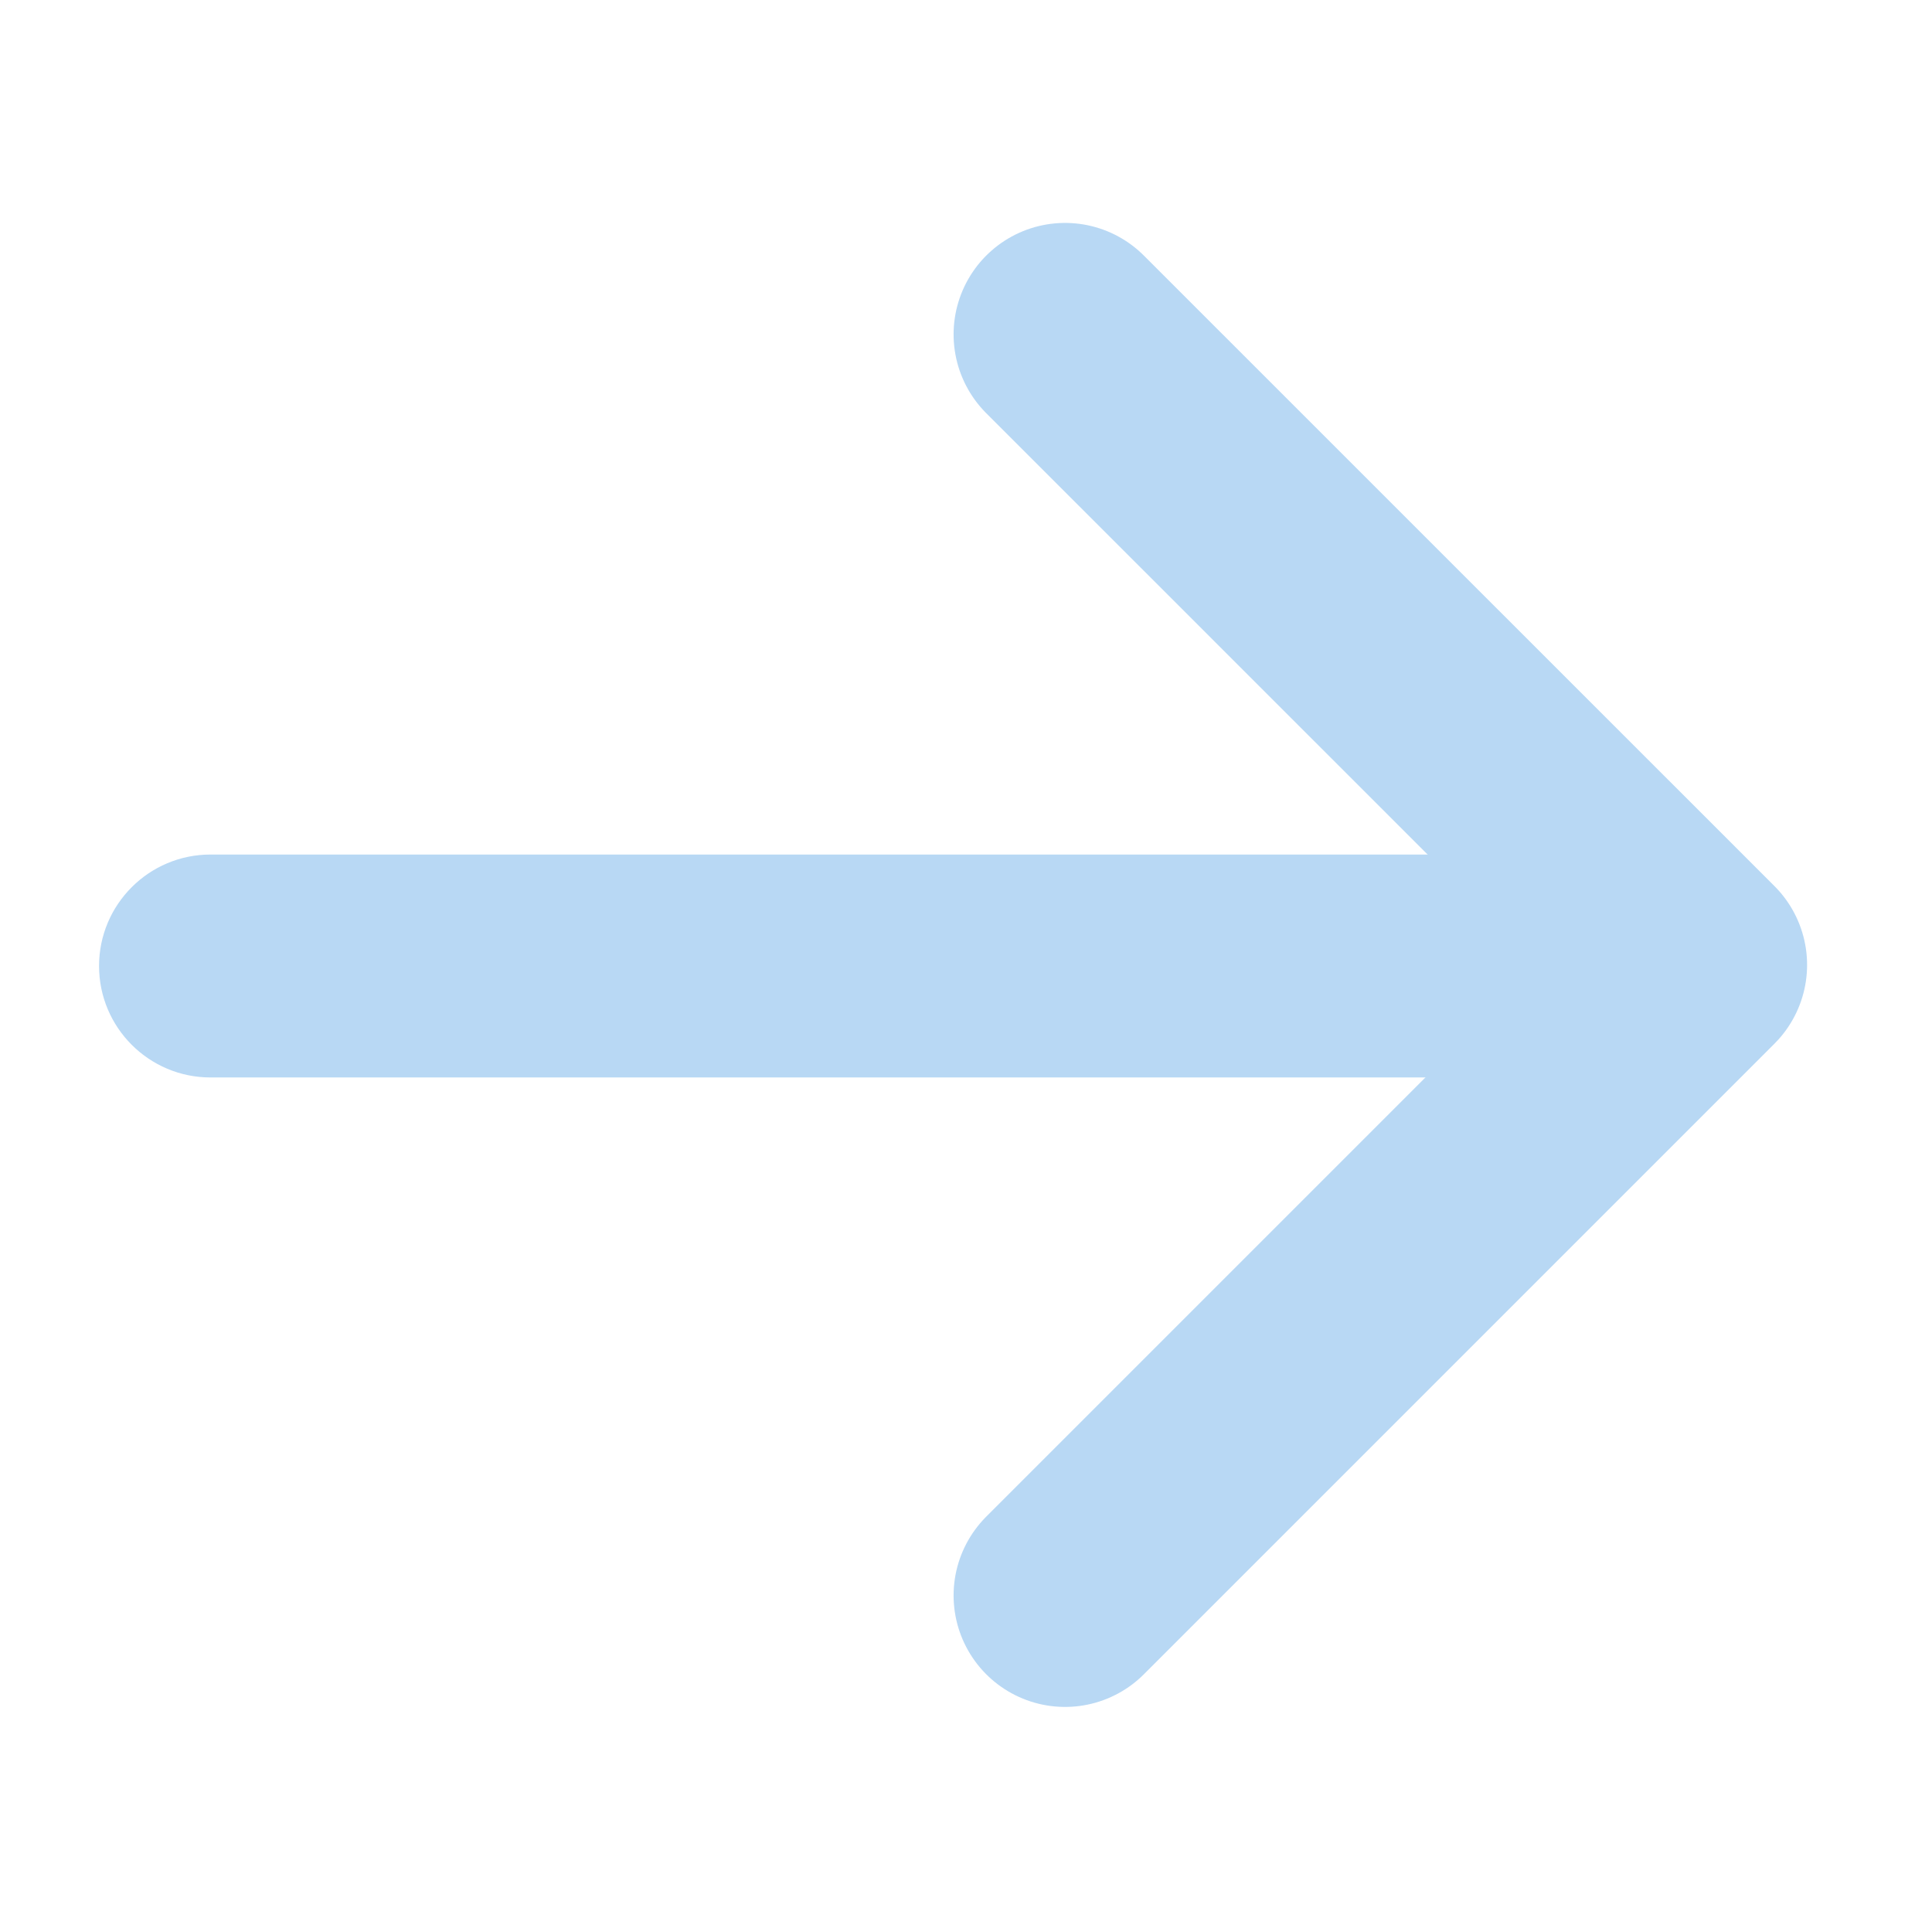 <svg width="26" height="26" viewBox="0 0 26 26" fill="none" xmlns="http://www.w3.org/2000/svg">
<g opacity="0.6">
<path d="M21.833 11.5C22.662 11.5 23.333 12.172 23.333 13C23.333 13.828 22.662 14.5 21.833 14.5L2.833 14.5C2.005 14.5 1.333 13.828 1.333 13C1.333 12.172 2.005 11.5 2.833 11.5L21.833 11.5Z" fill="#89BEEC"/>
<path d="M14.333 4.5L22.819 12.985L14.333 21.471" stroke="#89BEEC" stroke-width="3" stroke-linecap="round" stroke-linejoin="round"/>
</g>
</svg>
